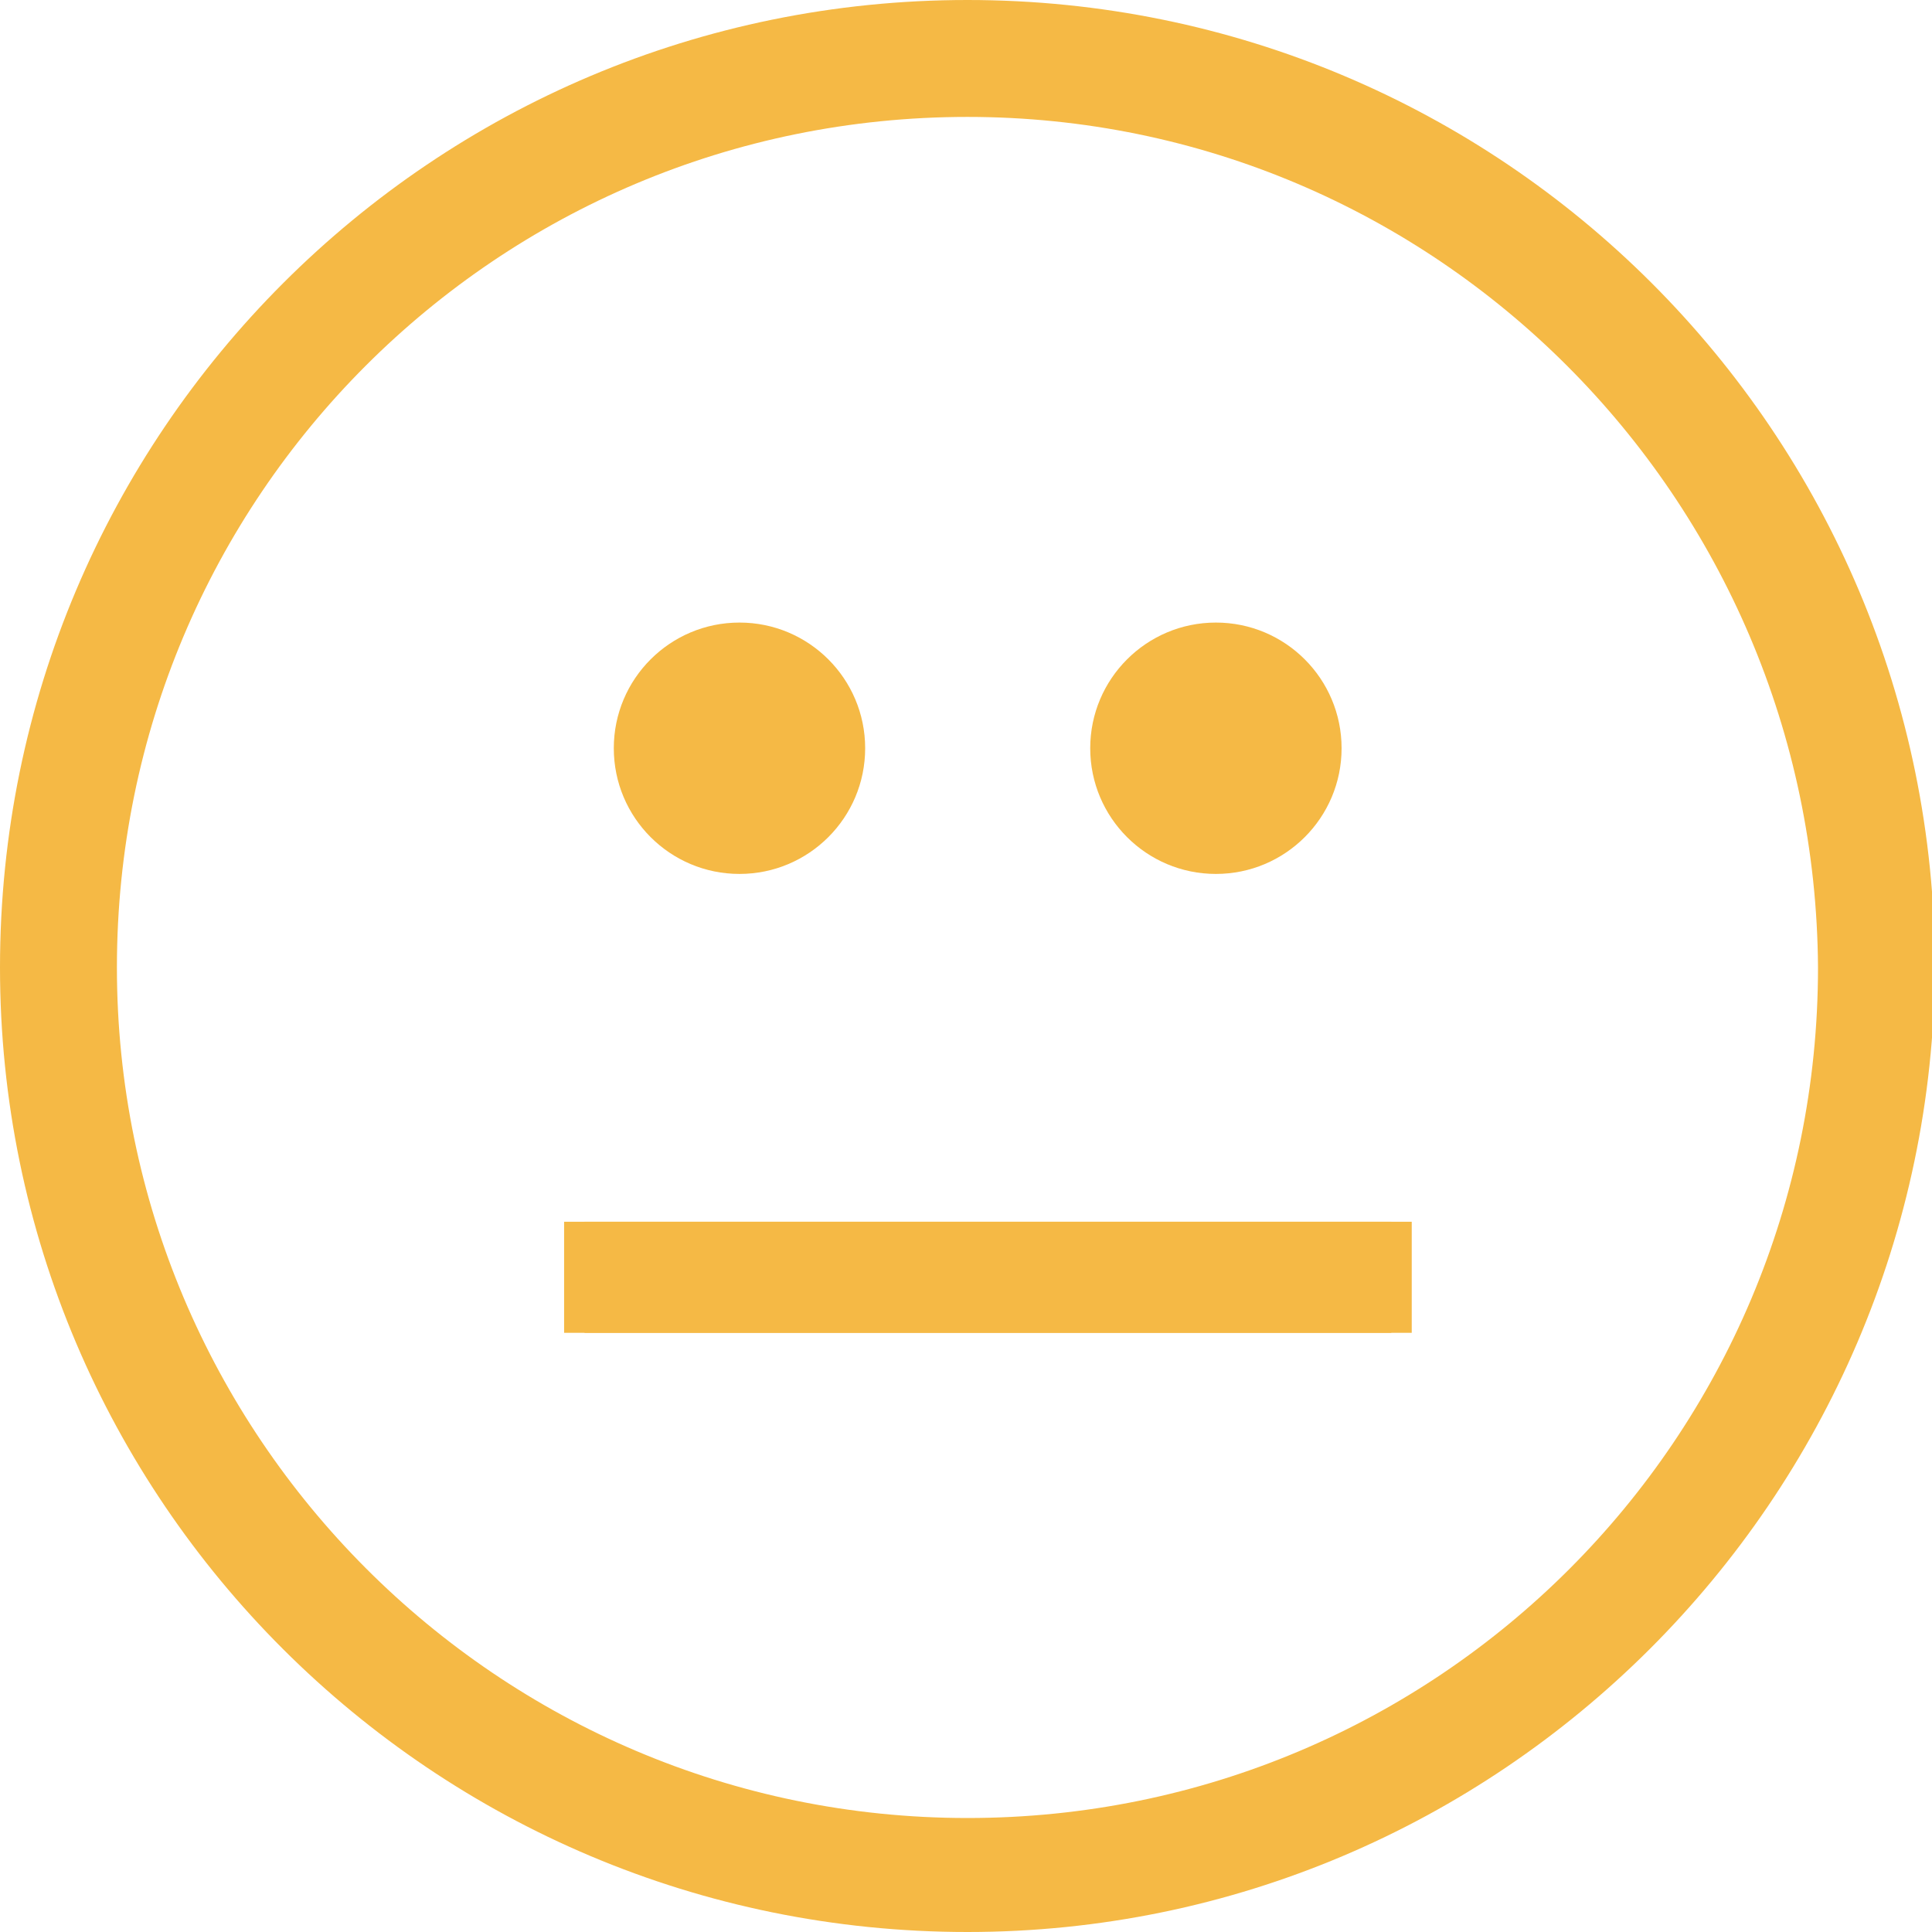 <svg xmlns="http://www.w3.org/2000/svg" viewBox="0 0 66.1 66.1" fill="#f5b945">
  <path d="M33.1 66.1C14.8 66.1 0 51.3 0 33.1 0 14.8 14.8 0 33.1 0s33.1 14.8 33.1 33.1c-.1 18.2-14.9 33-33.1 33zm0-62.1C17 4 4 17 4 33.1c0 16 13 29.1 29.1 29.1s29.1-13 29.1-29.1C62.1 17 49.1 4 33.1 4z"/>
  <circle cx="25.3" cy="25.6" r="4.3" />
  <circle cx="41.6" cy="25.6" r="4.3" />
  <path d="M32.4 45.6H20v-3.8h28.3v3.8H32.4z" />
  <path d="M31.7 45.6H19.3v-3.8h28.3v3.8H31.7z" />
</svg>